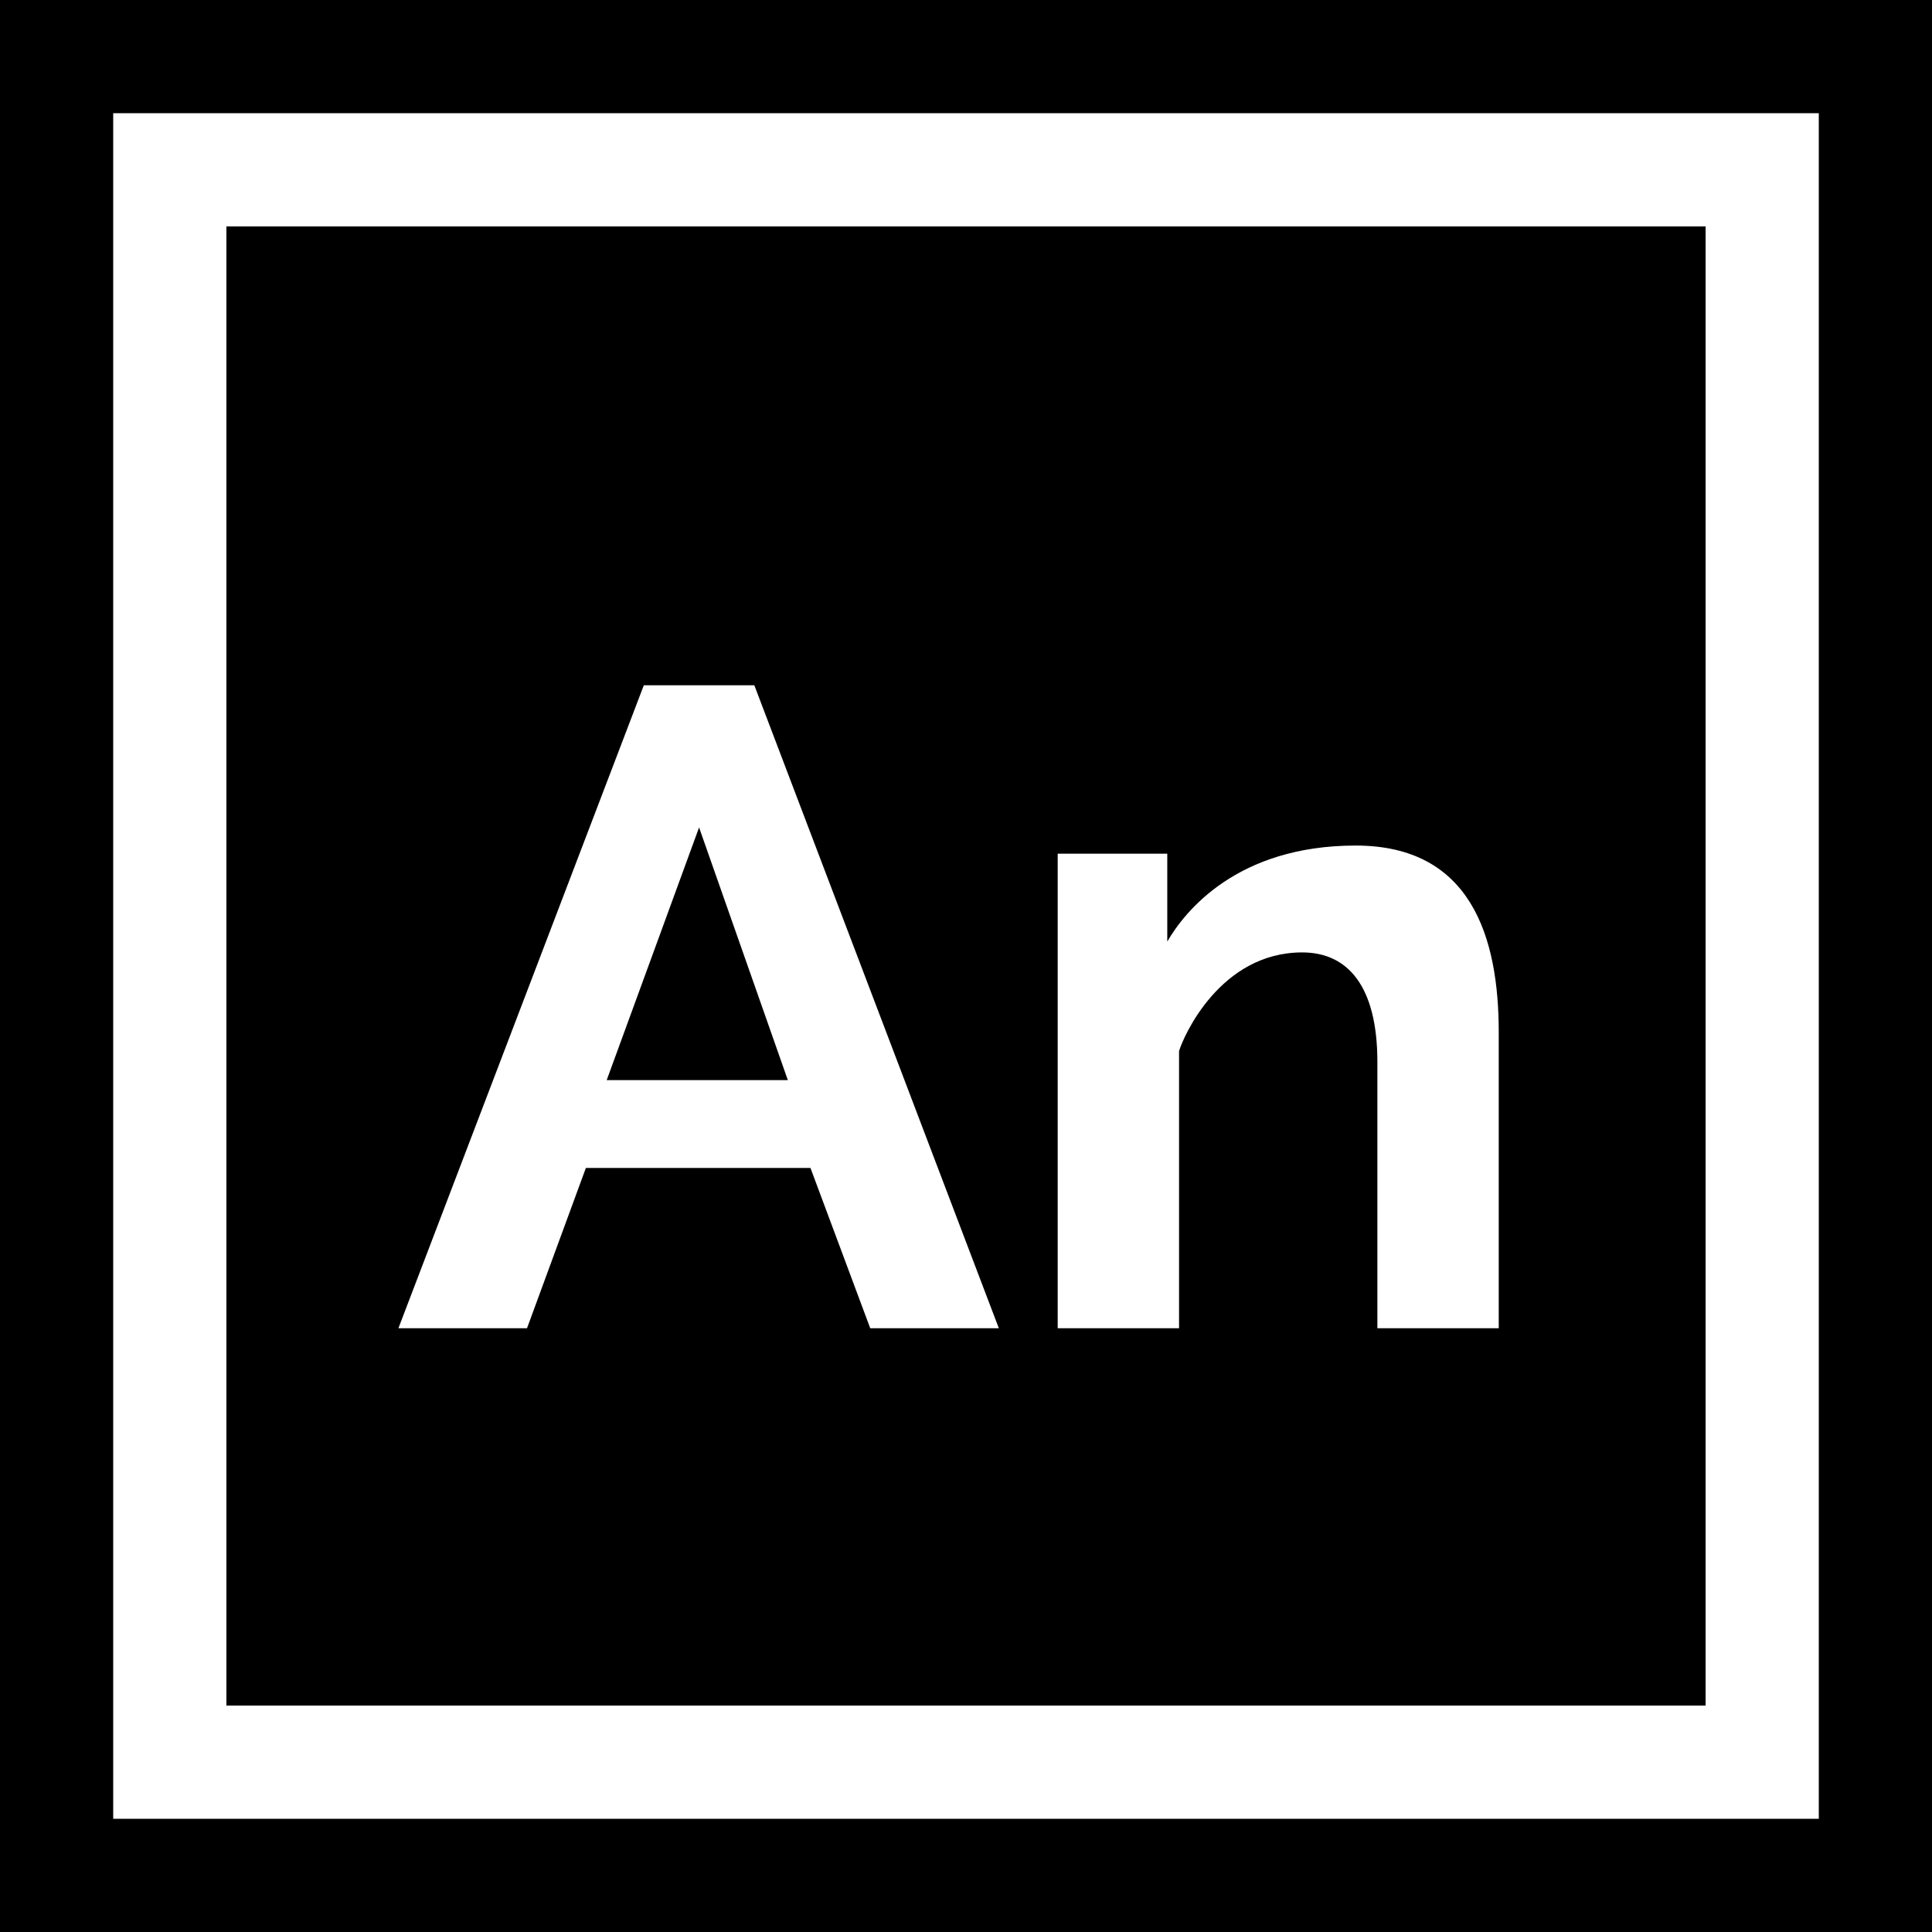 <?xml version="1.0"?>
<svg xmlns="http://www.w3.org/2000/svg" xmlns:xlink="http://www.w3.org/1999/xlink" version="1.1" id="Capa_1" x="0px" y="0px" viewBox="0 0 512 512" style="enable-background:new 0 0 512 512;" xml:space="preserve" width="512px" height="512px"><g><g>
	<g>
		<path d="M0,0v512h512V0H0z M482,482H30V30h452V482z" data-original="#000000" class="active-path" data-old_color="#000000" fill="#000000"/>
	</g>
</g><g>
	<g>
		<path d="M60,60v392h392V60H60z M230.622,352l-15.84-42.48h-59.52l-15.6,42.48h-34.08l65.04-170.4h29.28l64.8,170.4H230.622z     M365.021,352v-70.56c0-20.107-7.854-29.04-19.92-29.04c-21.768,0-31.522,22.32-32.64,26.16V352h-32.16V226.24h29.04v23.28    c4.639-7.999,18.492-25.44,49.92-25.44c30.572,0,37.92,24.253,37.92,49.44V352H365.021z" data-original="#000000" class="active-path" data-old_color="#000000" fill="#000000"/>
	</g>
</g><g>
	<g>
		<polygon points="185.262,219.28 160.782,286.24 208.782,286.24   " data-original="#000000" class="active-path" data-old_color="#000000" fill="#000000"/>
	</g>
</g></g> </svg>
